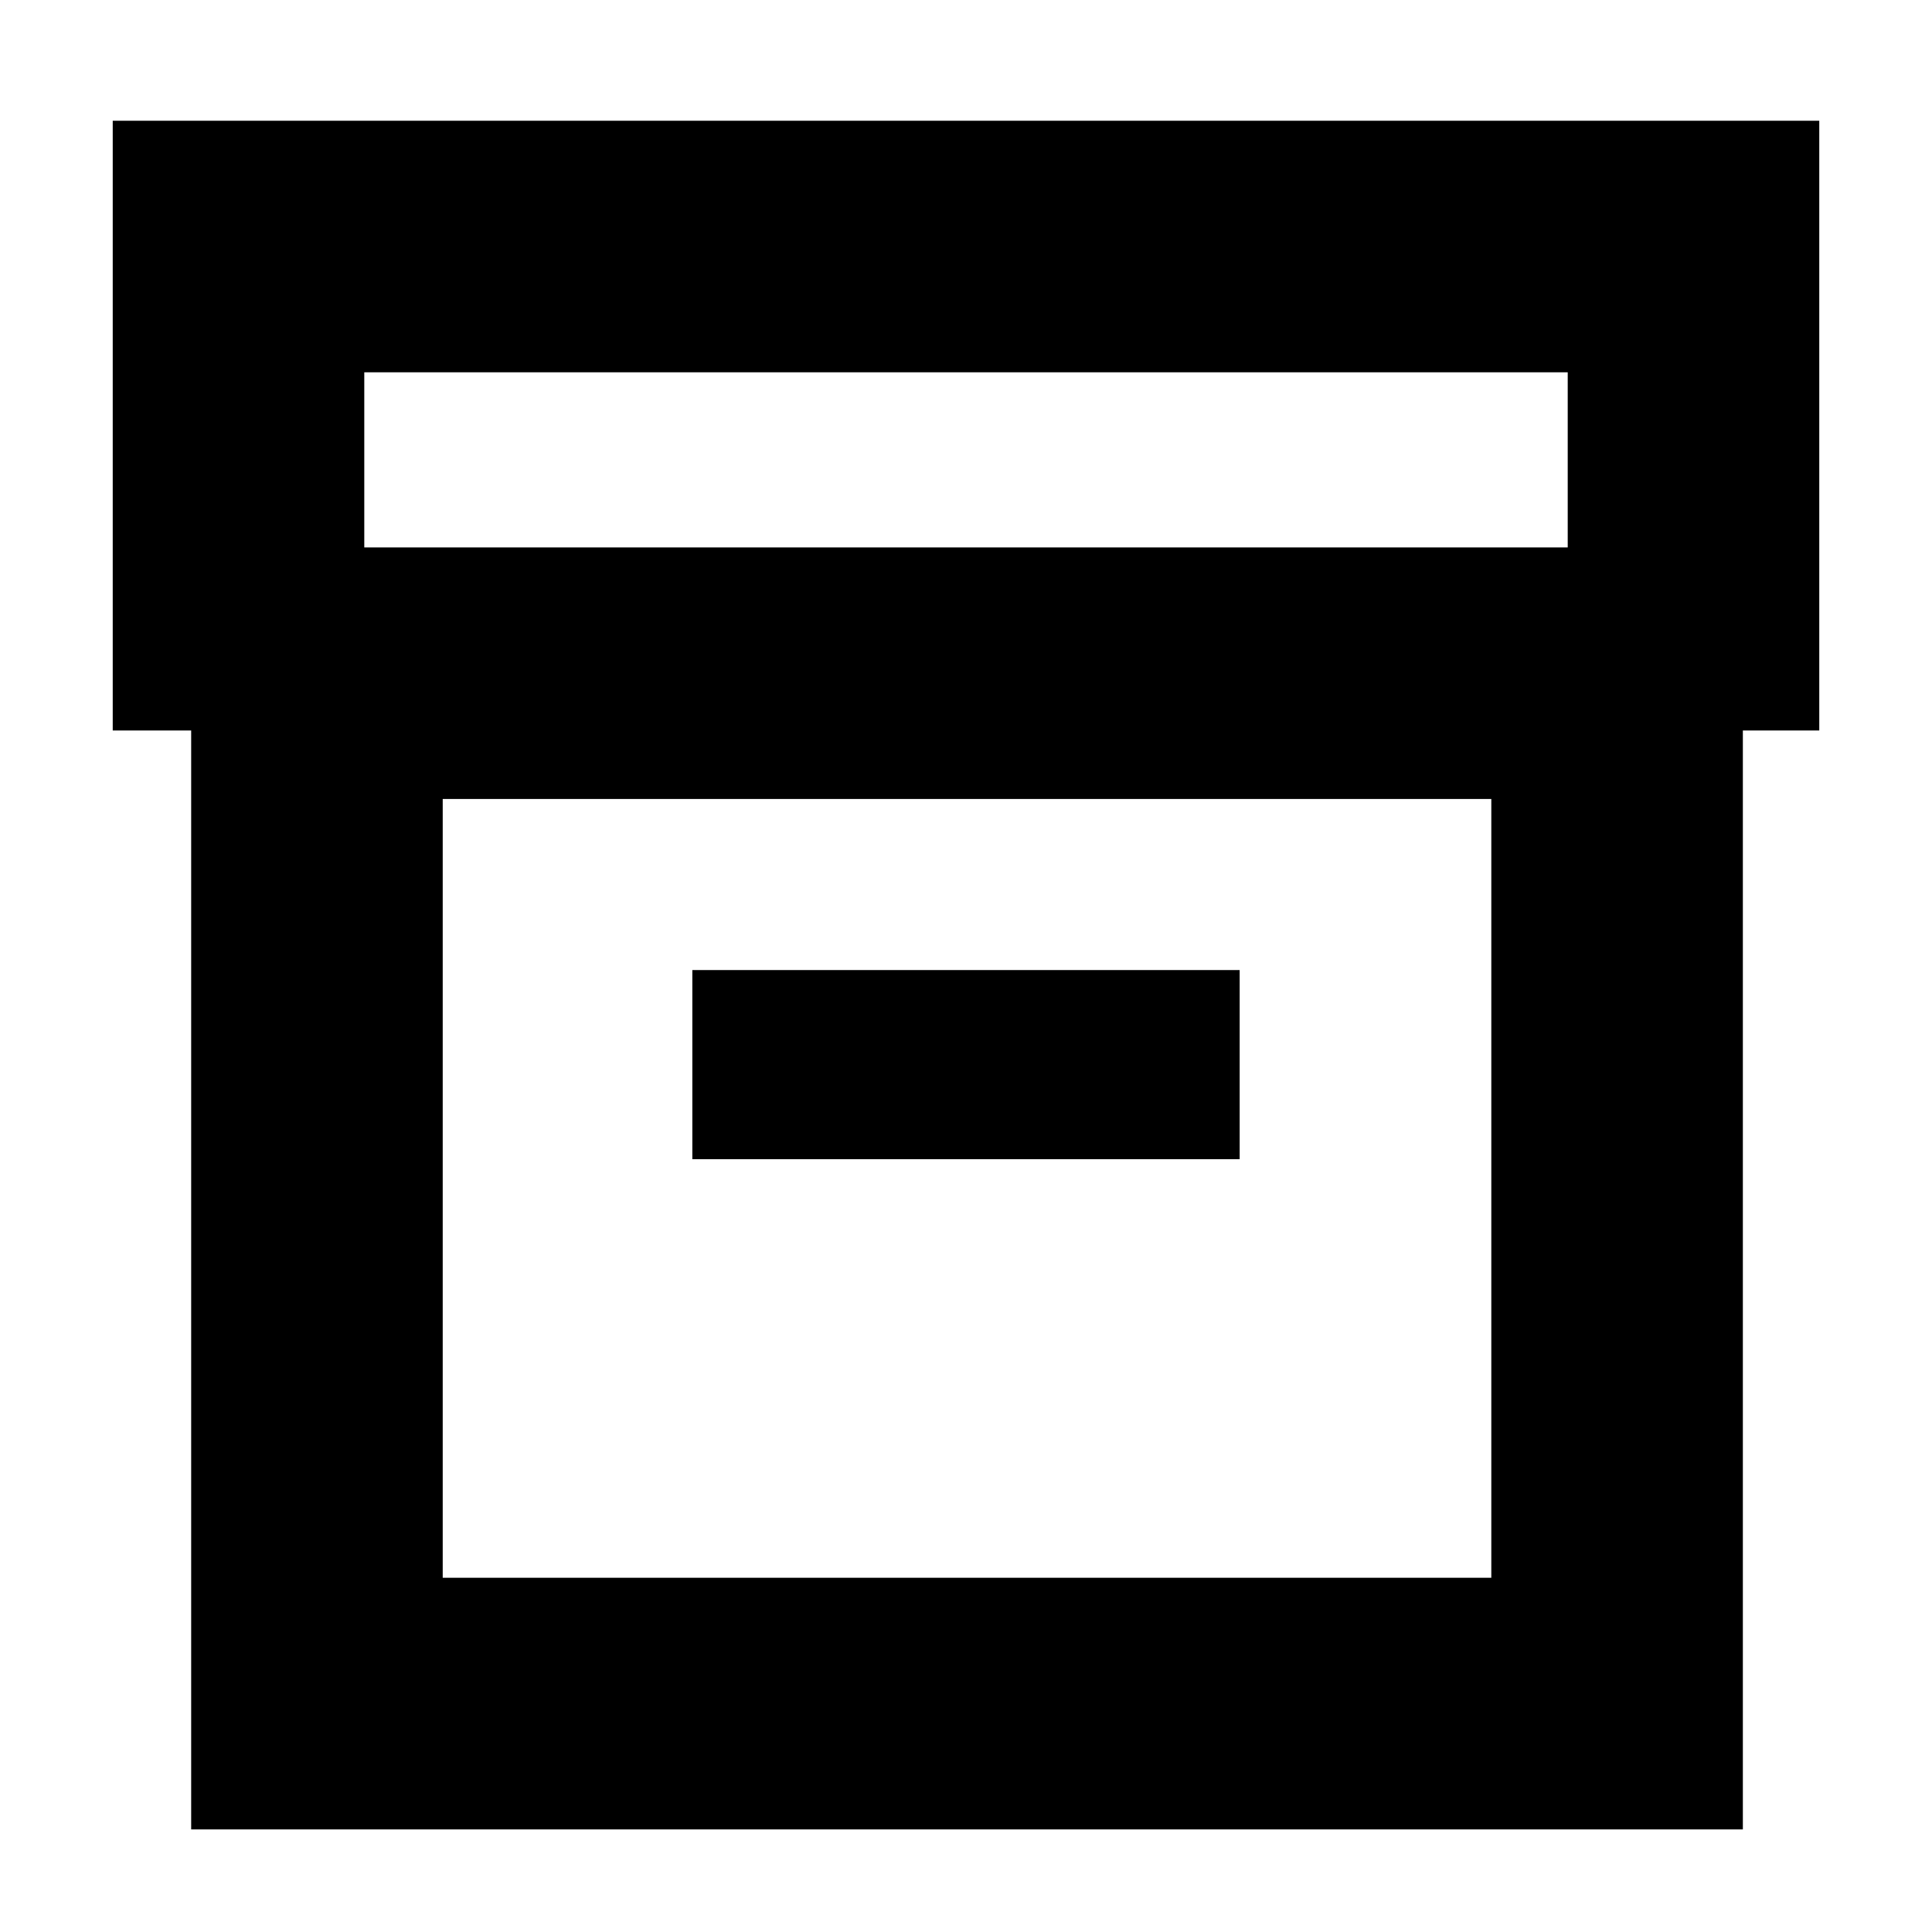 <svg xmlns="http://www.w3.org/2000/svg" height="20" width="20"><path d="M1.979 18.938V7.562h-.812V1.25h17.666v6.312h-.791v11.376Zm2.604-2.605h10.855V8.271H4.583ZM3.771 5.667h12.458V3.854H3.771ZM7.167 12h5.666v-1.958H7.167Zm-2.584 4.333V8.271v8.062Z"/></svg>